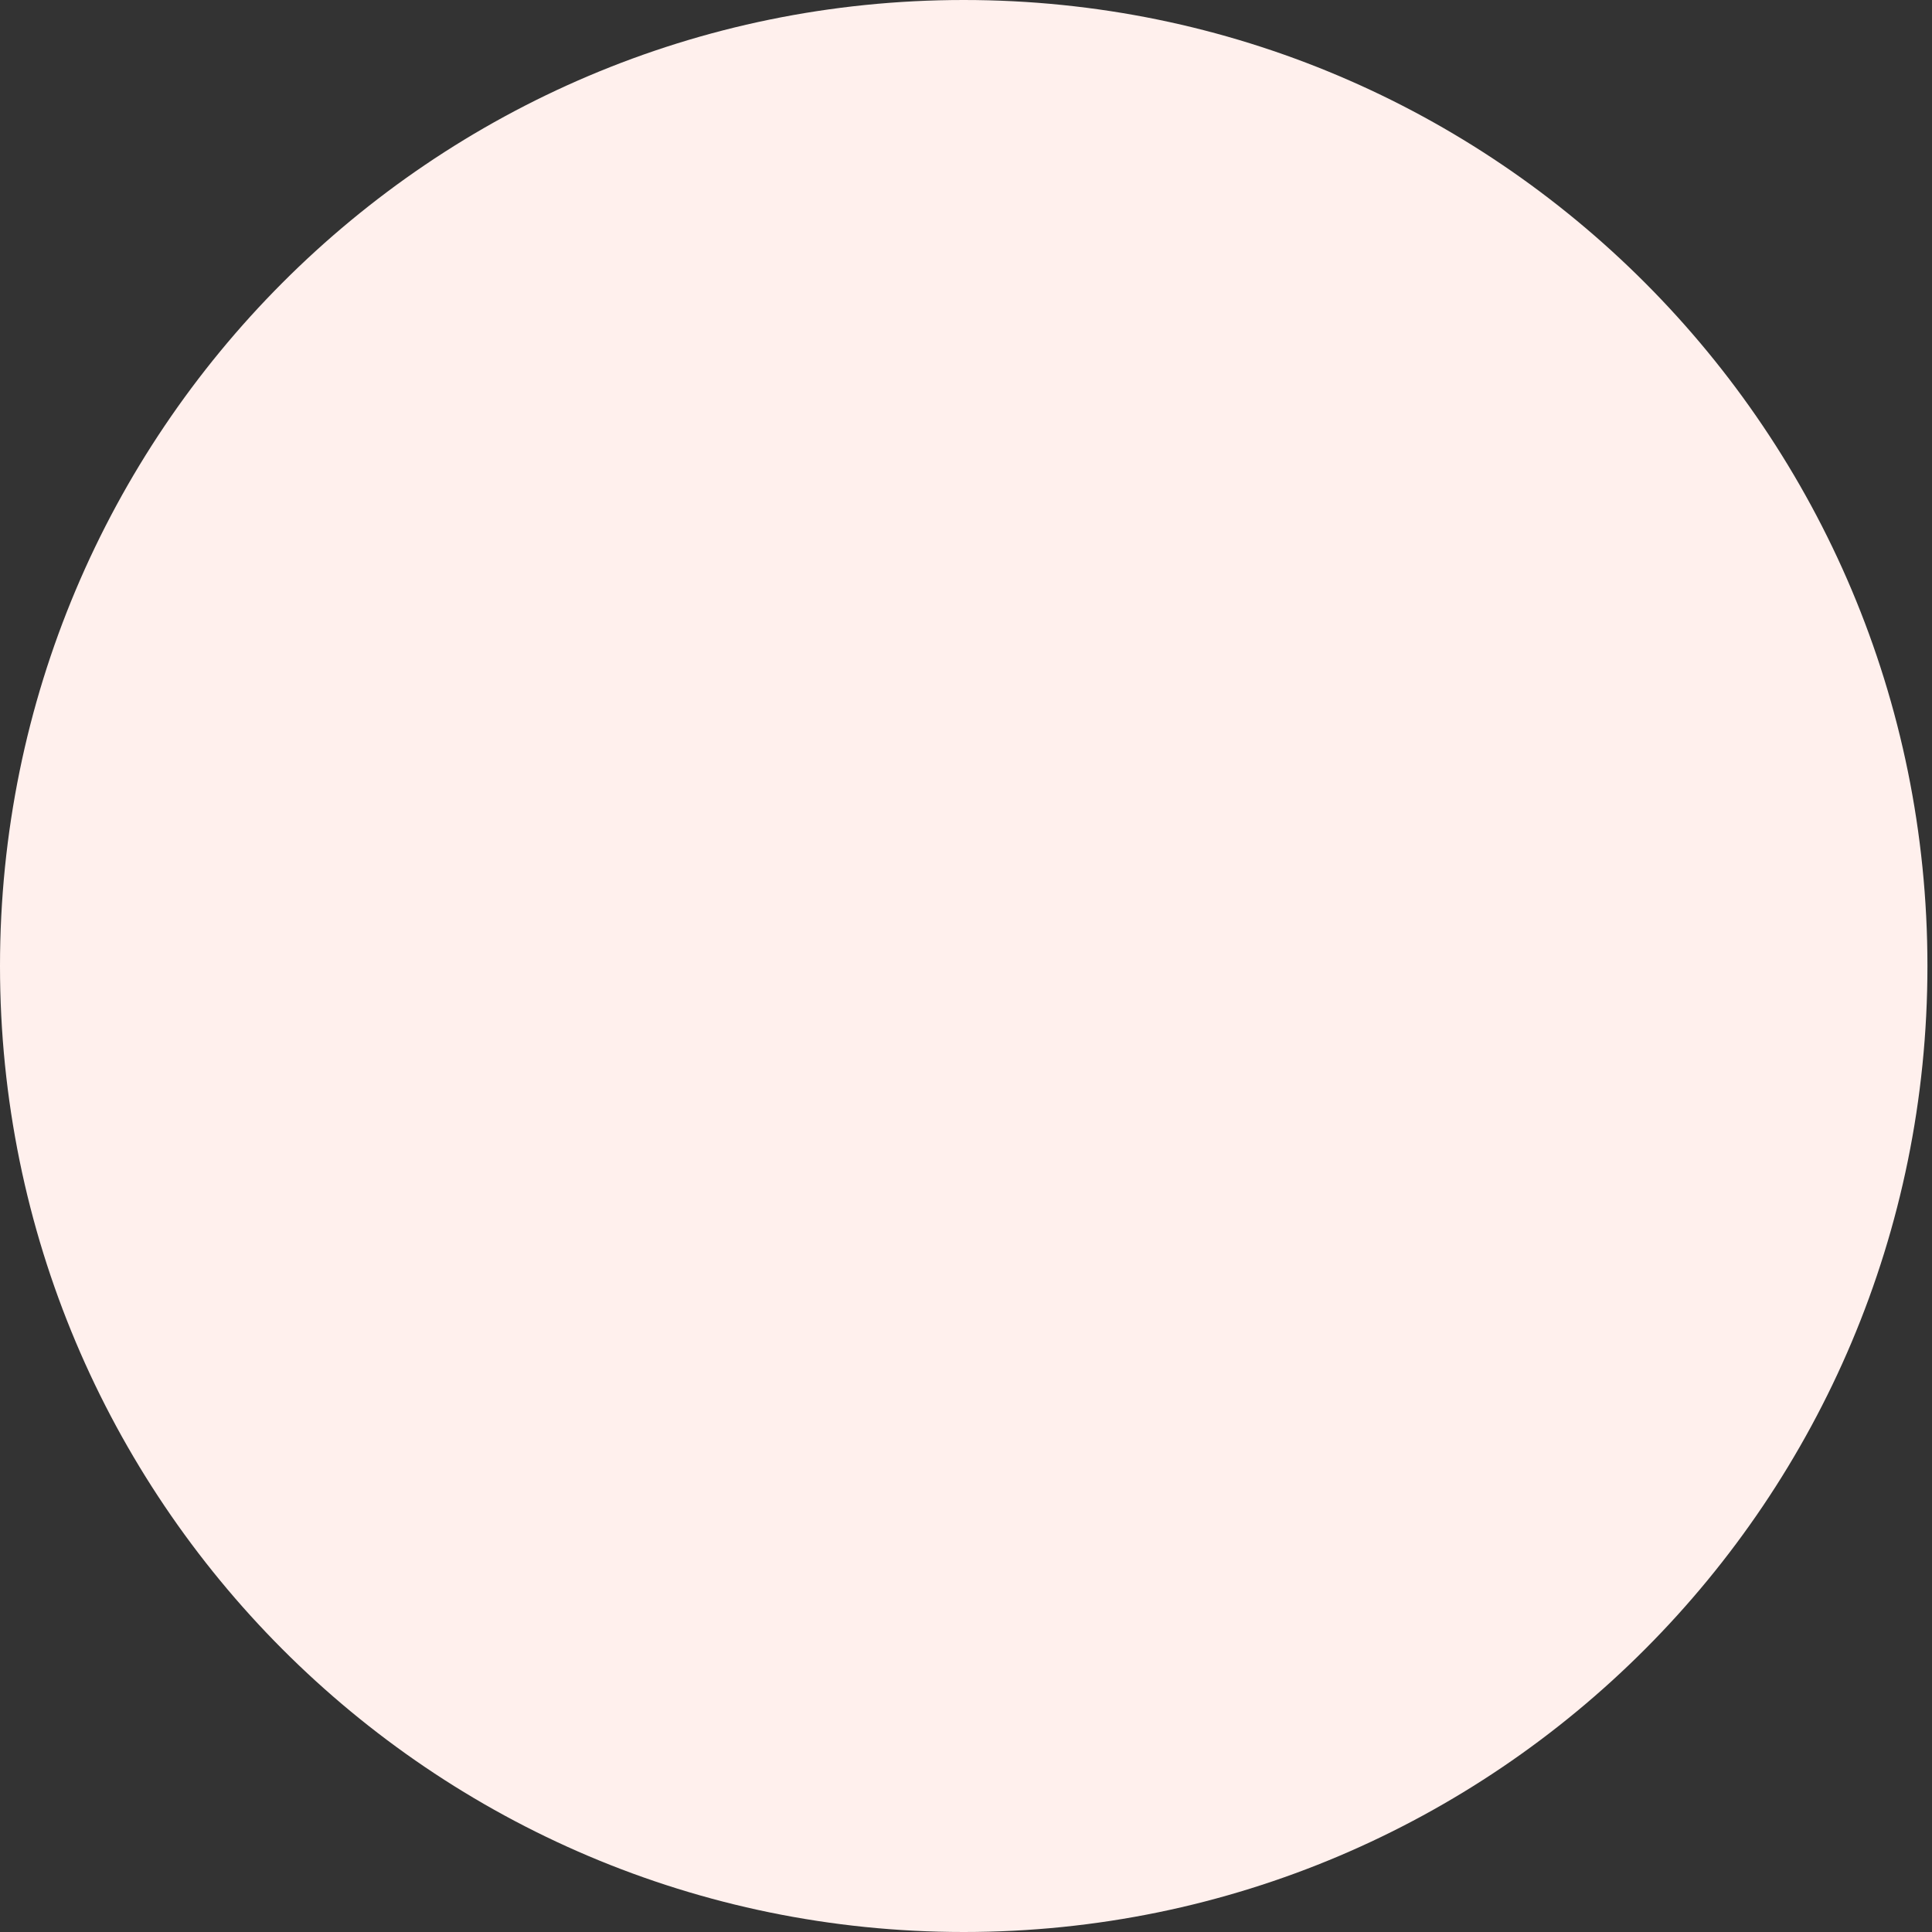 <svg width="80" height="80" viewBox="0 0 80 80" fill="none" xmlns="http://www.w3.org/2000/svg">
<rect x="0" y="0" width="80" height="80" fill="#333333" stroke="none"/>
<path d="M39.906 80C61.945 80 79.811 62.091 79.811 40C79.811 17.909 61.945 0 39.906 0C17.866 0 0 17.909 0 40C0 62.091 17.866 80 39.906 80Z" fill="#FFF0ED"/>
</svg>
